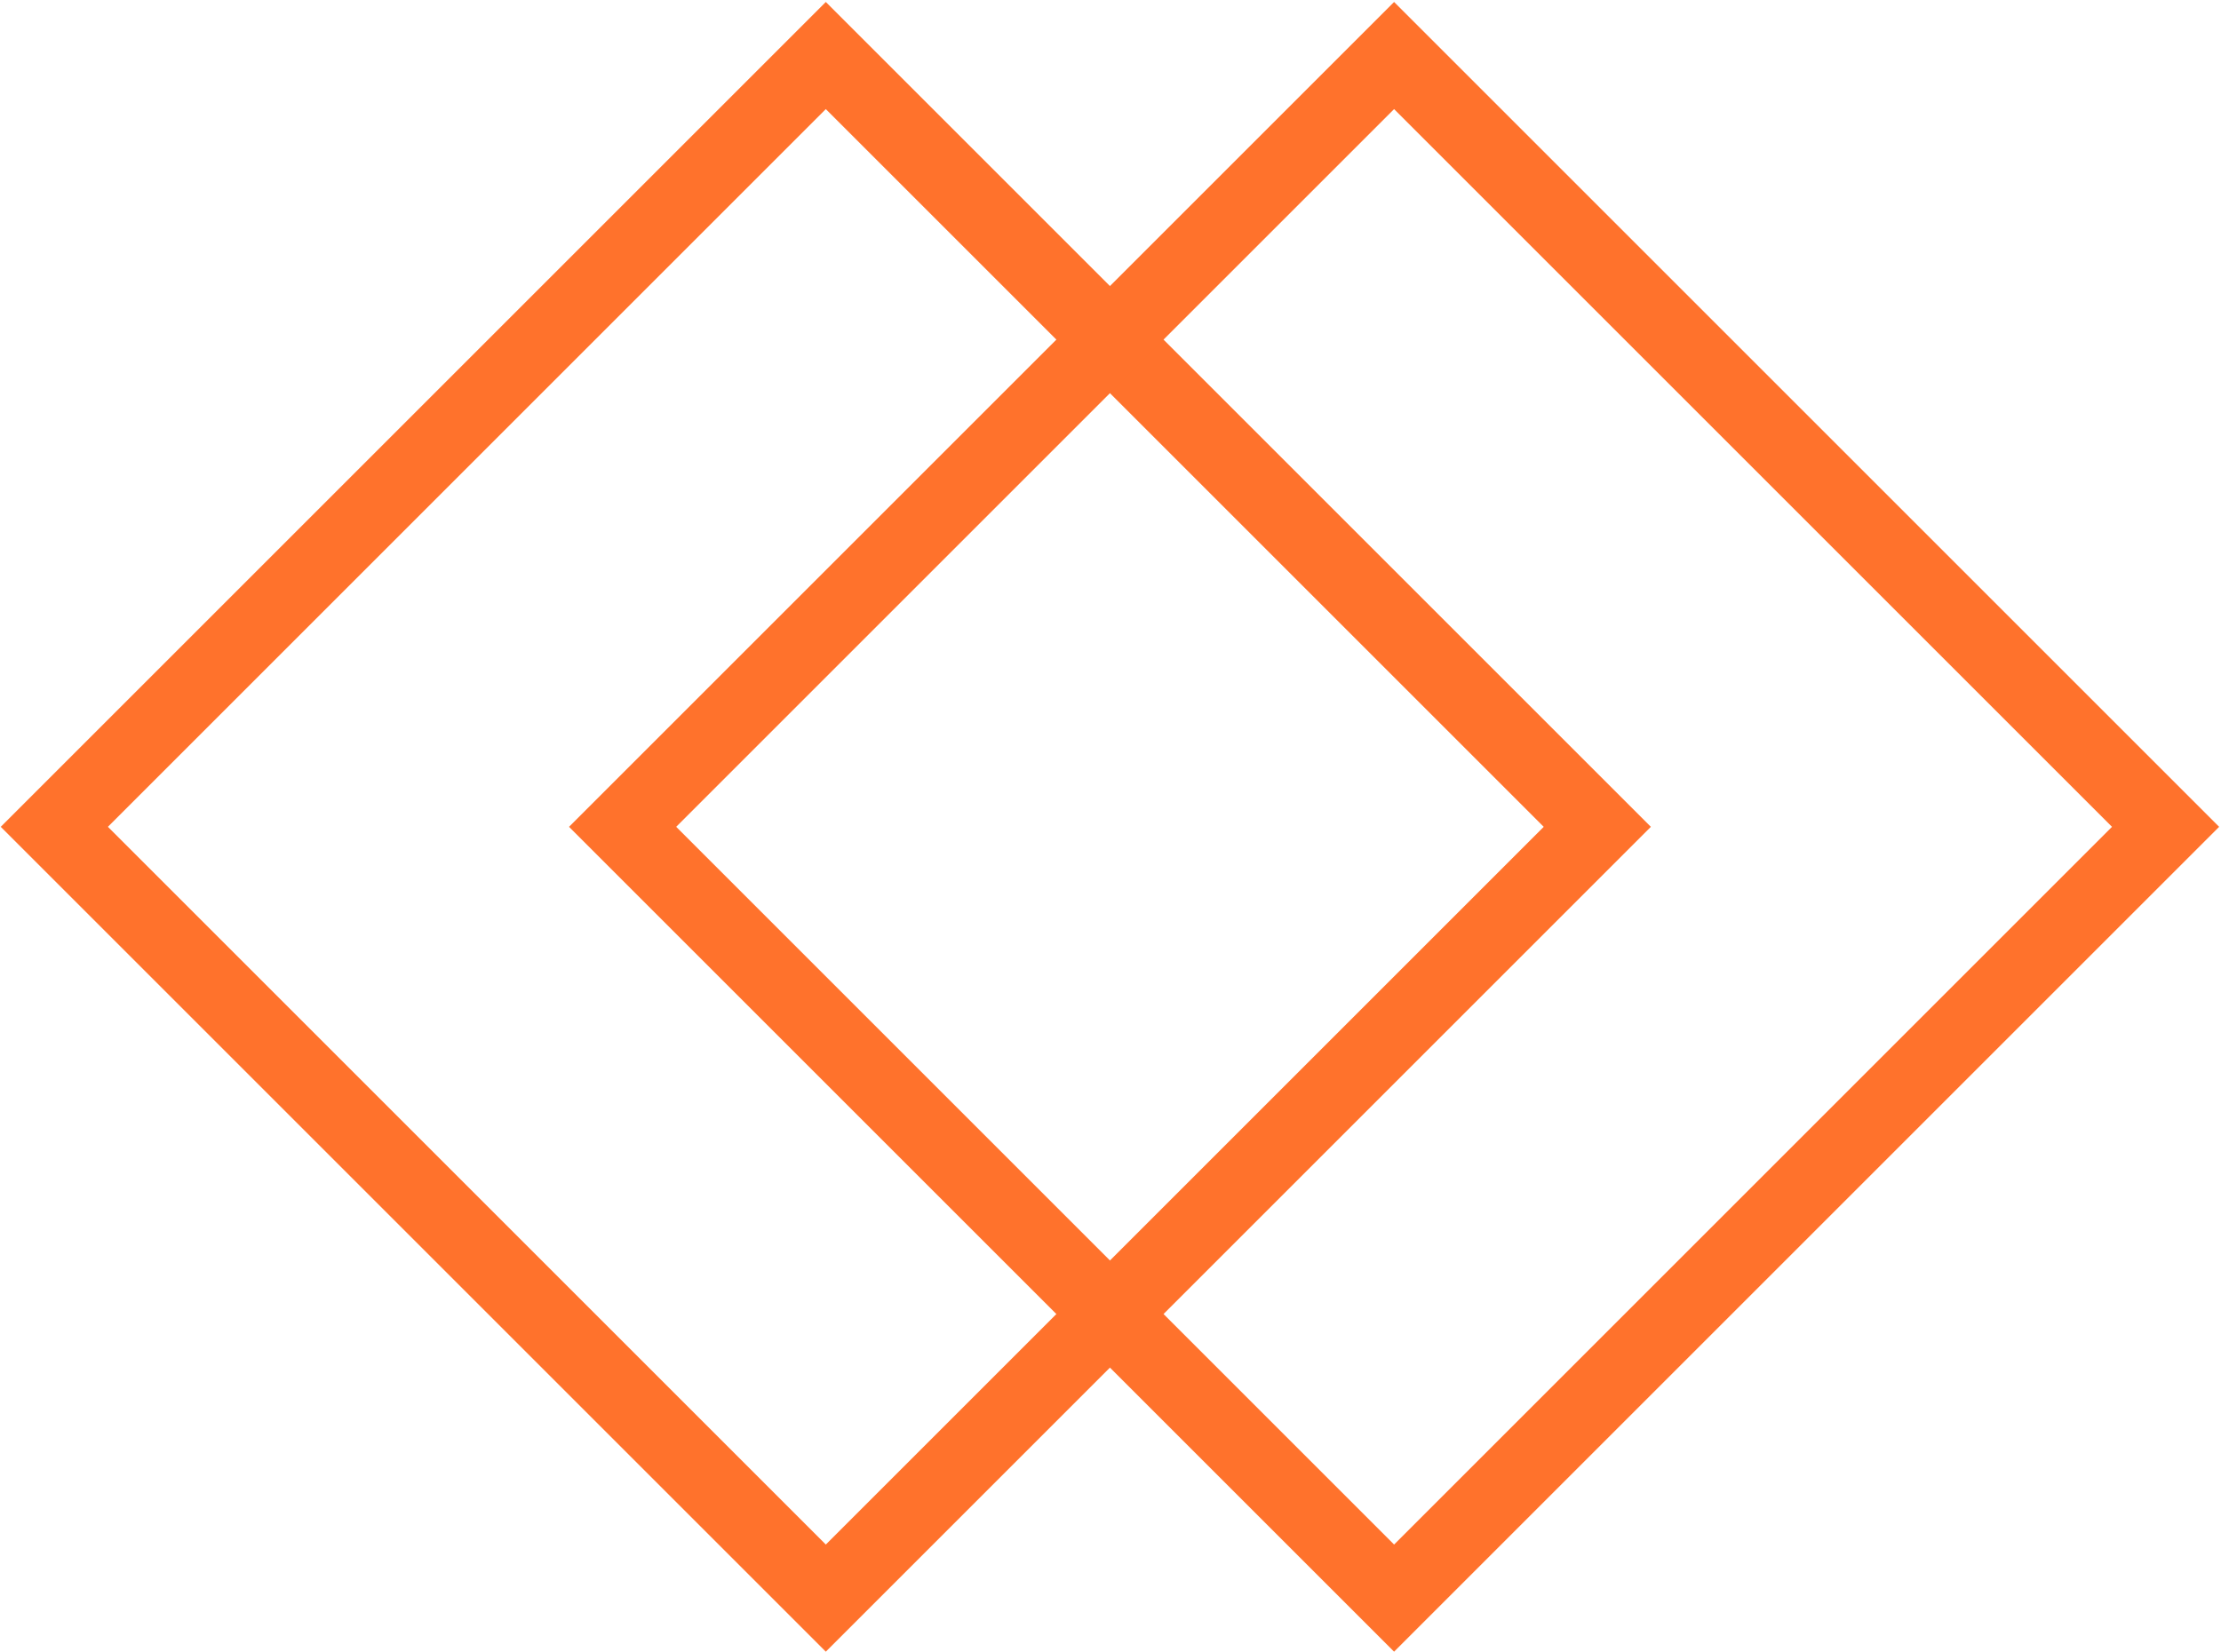 <svg width="469" height="349" viewBox="0 0 469 349" fill="none" xmlns="http://www.w3.org/2000/svg">
<rect x="11.474" y="174.642" width="230.391" height="230.391" transform="rotate(-45 11.474 174.642)" stroke="#FF722C" stroke-width="16"/>
<rect x="131.474" y="174.642" width="230.391" height="230.391" transform="rotate(-45 131.474 174.642)" stroke="#FF722C" stroke-width="16"/>
</svg>

